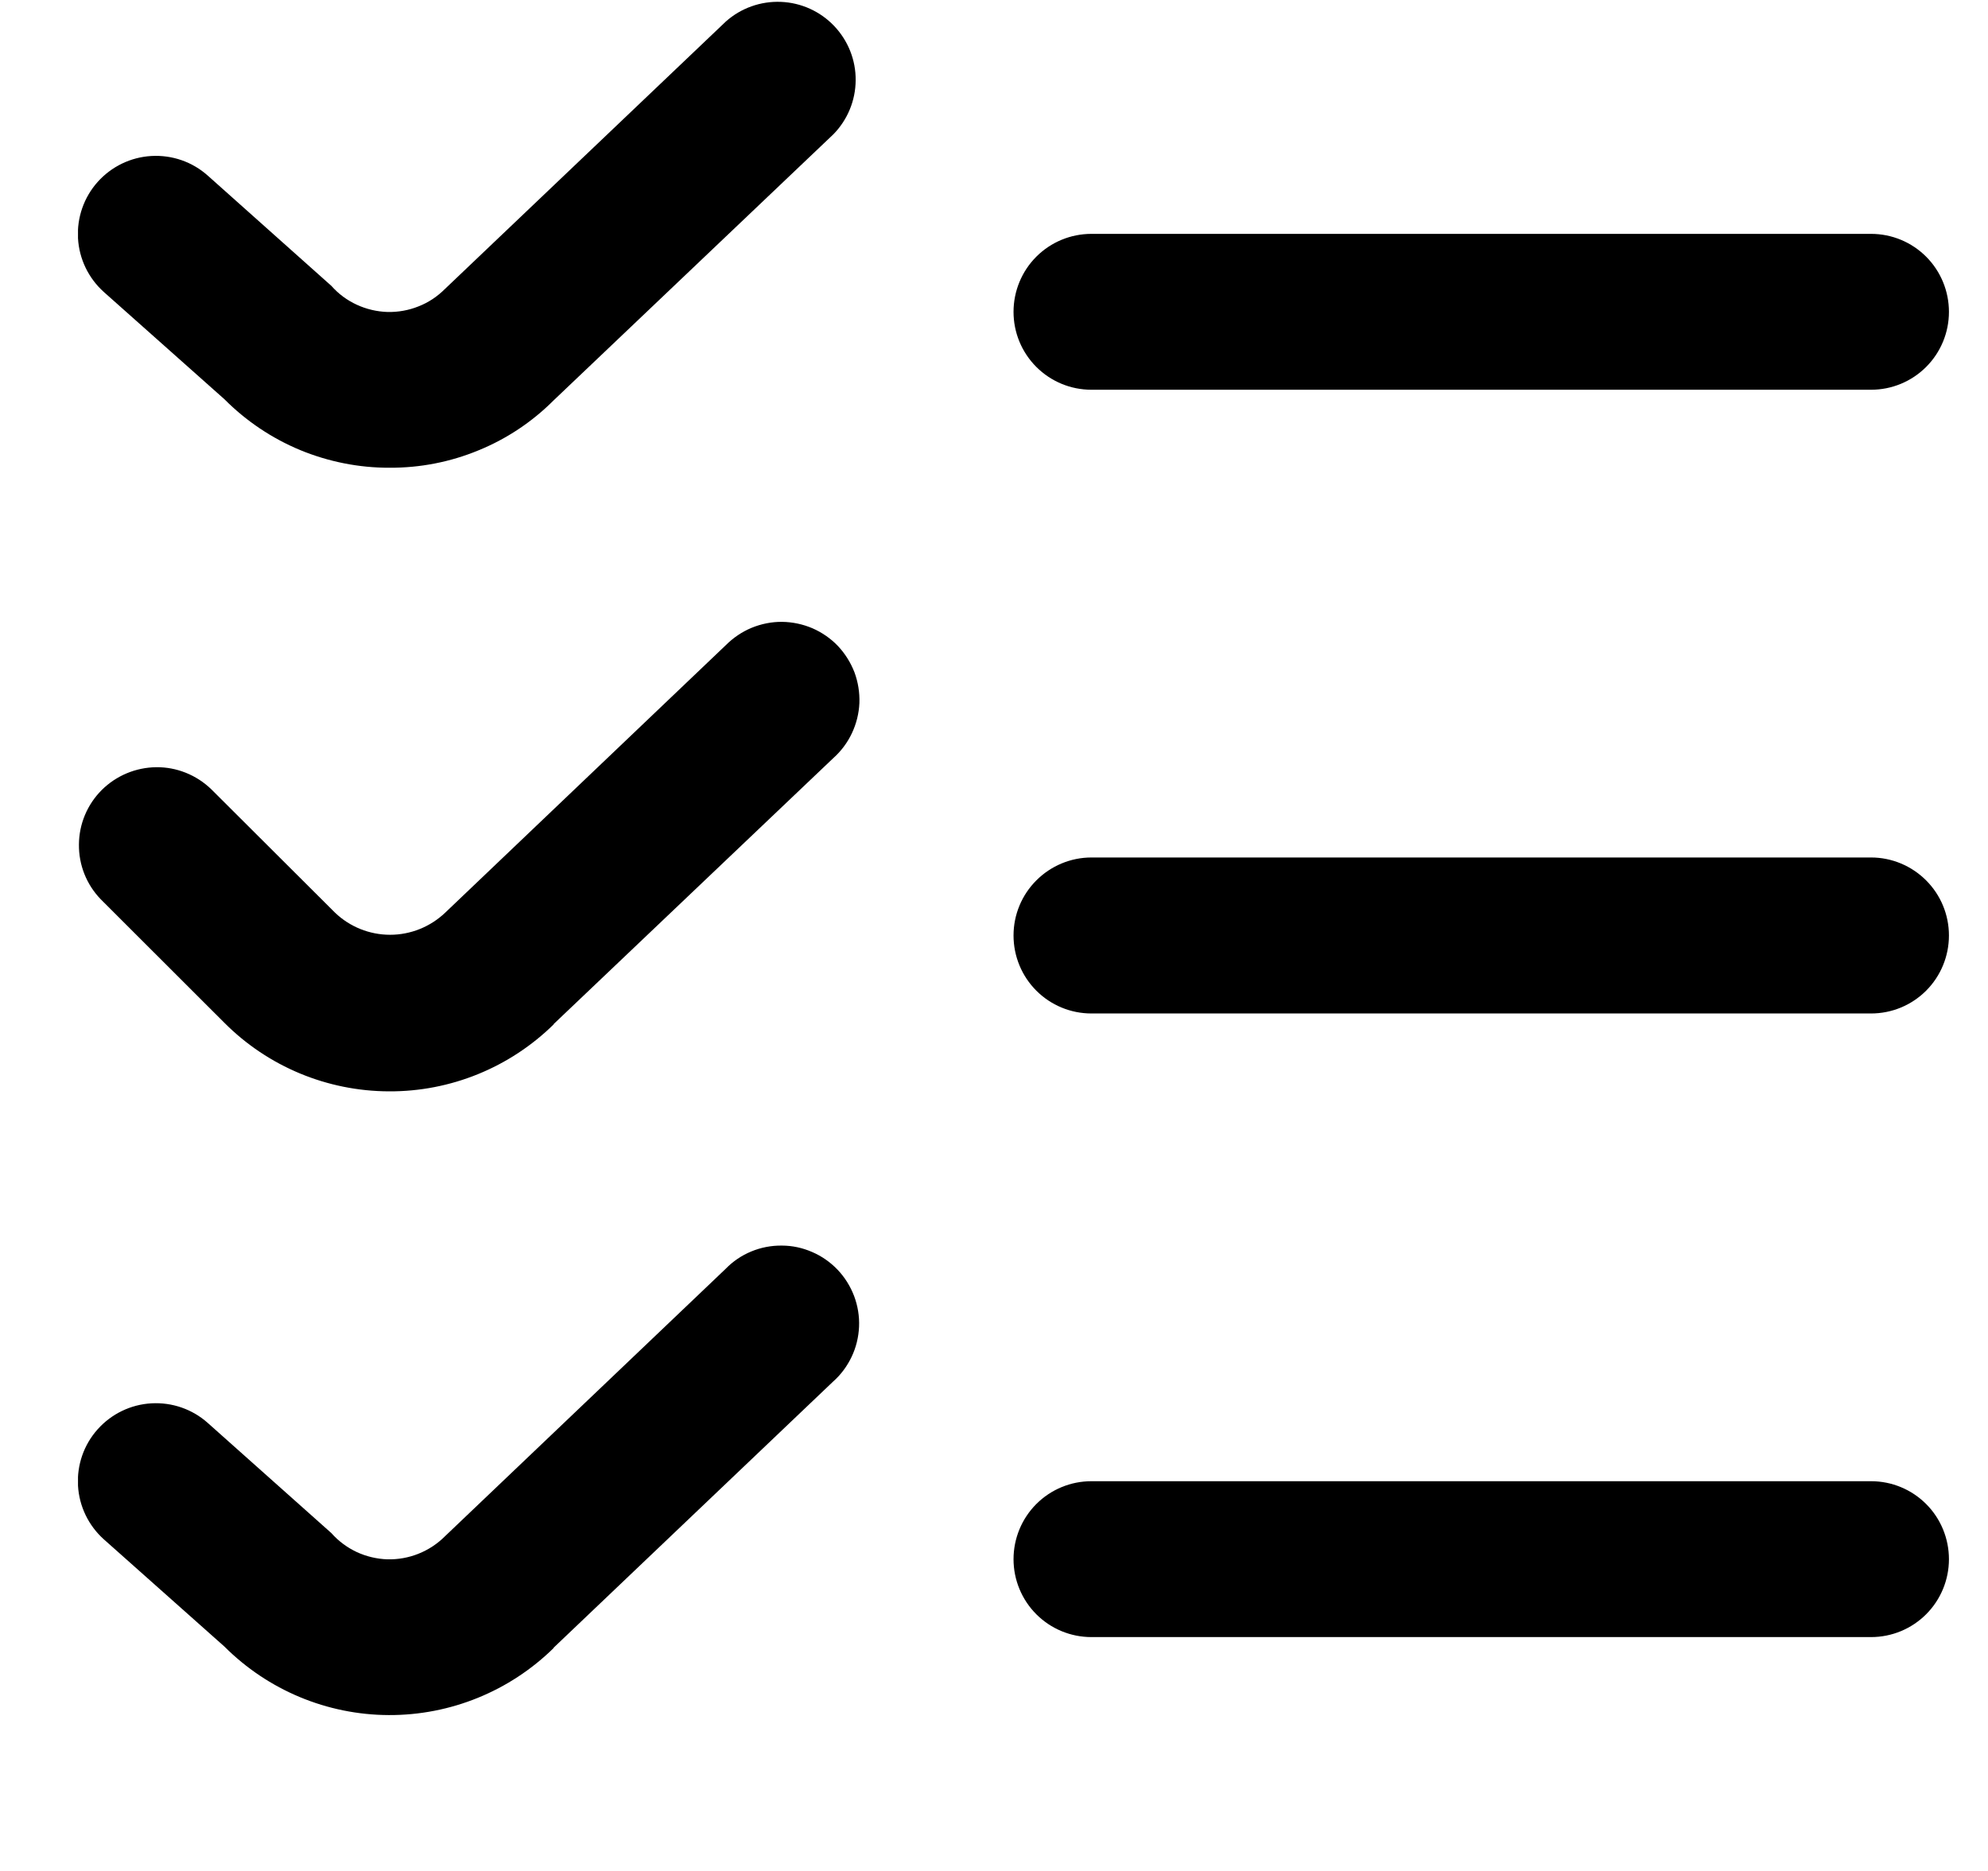 <svg width="17" height="16" viewBox="0 0 17 16" fill="none" xmlns="http://www.w3.org/2000/svg">
<g clip-path="url(#clip0_483_13809)">
<path d="M3.333 4C3.07 4.001 2.81 3.949 2.567 3.849C2.324 3.748 2.104 3.6 1.919 3.414L0.889 2.498C0.757 2.38 0.677 2.215 0.667 2.038C0.657 1.862 0.717 1.688 0.835 1.556C0.953 1.424 1.118 1.344 1.295 1.334C1.472 1.324 1.645 1.384 1.777 1.502L2.834 2.445C2.894 2.513 2.968 2.568 3.051 2.606C3.133 2.644 3.223 2.665 3.313 2.668C3.404 2.67 3.495 2.654 3.579 2.62C3.664 2.587 3.74 2.536 3.805 2.471L6.207 0.184C6.336 0.069 6.505 0.009 6.678 0.016C6.851 0.023 7.014 0.097 7.133 0.222C7.253 0.348 7.319 0.515 7.317 0.687C7.316 0.86 7.247 1.026 7.126 1.149L4.733 3.425C4.549 3.609 4.331 3.754 4.09 3.852C3.85 3.951 3.593 4.001 3.333 4ZM16.666 2.667C16.666 2.49 16.596 2.32 16.471 2.195C16.346 2.07 16.177 2 16 2H9.333C9.156 2 8.987 2.07 8.862 2.195C8.737 2.32 8.667 2.49 8.667 2.667C8.667 2.844 8.737 3.013 8.862 3.138C8.987 3.263 9.156 3.333 9.333 3.333H16C16.177 3.333 16.346 3.263 16.471 3.138C16.596 3.013 16.666 2.844 16.666 2.667ZM4.733 8.759L7.126 6.483C7.193 6.423 7.247 6.351 7.285 6.27C7.323 6.189 7.345 6.102 7.349 6.012C7.352 5.923 7.338 5.834 7.307 5.75C7.275 5.667 7.227 5.59 7.166 5.525C7.104 5.46 7.03 5.409 6.948 5.373C6.866 5.338 6.777 5.319 6.688 5.318C6.599 5.317 6.51 5.335 6.427 5.369C6.345 5.403 6.27 5.454 6.207 5.517L3.807 7.805C3.68 7.926 3.511 7.994 3.336 7.994C3.16 7.994 2.991 7.926 2.865 7.805L1.805 6.748C1.679 6.627 1.51 6.559 1.336 6.561C1.161 6.563 0.994 6.633 0.87 6.756C0.746 6.88 0.676 7.047 0.675 7.222C0.673 7.397 0.74 7.565 0.862 7.691L1.919 8.747C2.292 9.121 2.797 9.331 3.325 9.333C3.853 9.336 4.36 9.129 4.736 8.759H4.733ZM16.666 8C16.666 7.823 16.596 7.654 16.471 7.529C16.346 7.404 16.177 7.333 16 7.333H9.333C9.156 7.333 8.987 7.404 8.862 7.529C8.737 7.654 8.667 7.823 8.667 8C8.667 8.177 8.737 8.347 8.862 8.472C8.987 8.597 9.156 8.667 9.333 8.667H16C16.177 8.667 16.346 8.597 16.471 8.472C16.596 8.347 16.666 8.177 16.666 8ZM4.733 14.092L7.123 11.816C7.19 11.757 7.244 11.684 7.282 11.604C7.321 11.523 7.342 11.435 7.346 11.346C7.35 11.256 7.335 11.167 7.304 11.084C7.272 11 7.224 10.923 7.163 10.859C7.101 10.794 7.027 10.742 6.945 10.707C6.863 10.671 6.775 10.652 6.685 10.652C6.596 10.651 6.507 10.668 6.425 10.702C6.342 10.736 6.267 10.787 6.205 10.851L3.805 13.138C3.74 13.203 3.664 13.253 3.579 13.287C3.495 13.321 3.404 13.337 3.313 13.335C3.223 13.332 3.133 13.311 3.051 13.273C2.968 13.234 2.894 13.179 2.834 13.111L1.777 12.169C1.645 12.051 1.472 11.991 1.295 12.001C1.118 12.011 0.953 12.091 0.835 12.223C0.717 12.355 0.657 12.528 0.667 12.705C0.677 12.882 0.757 13.047 0.889 13.165L1.919 14.081C2.292 14.454 2.797 14.665 3.325 14.667C3.853 14.669 4.36 14.462 4.736 14.092H4.733ZM16.666 13.334C16.666 13.157 16.596 12.987 16.471 12.862C16.346 12.737 16.177 12.667 16 12.667H9.333C9.156 12.667 8.987 12.737 8.862 12.862C8.737 12.987 8.667 13.157 8.667 13.334C8.667 13.51 8.737 13.68 8.862 13.805C8.987 13.93 9.156 14 9.333 14H16C16.177 14 16.346 13.93 16.471 13.805C16.596 13.68 16.666 13.51 16.666 13.334Z" fill="black"/>
</g>
<defs>
<clipPath id="clip0_483_13809">
<rect width="16" height="16" fill="white" transform="translate(0.667)"/>
</clipPath>
</defs>
</svg>
